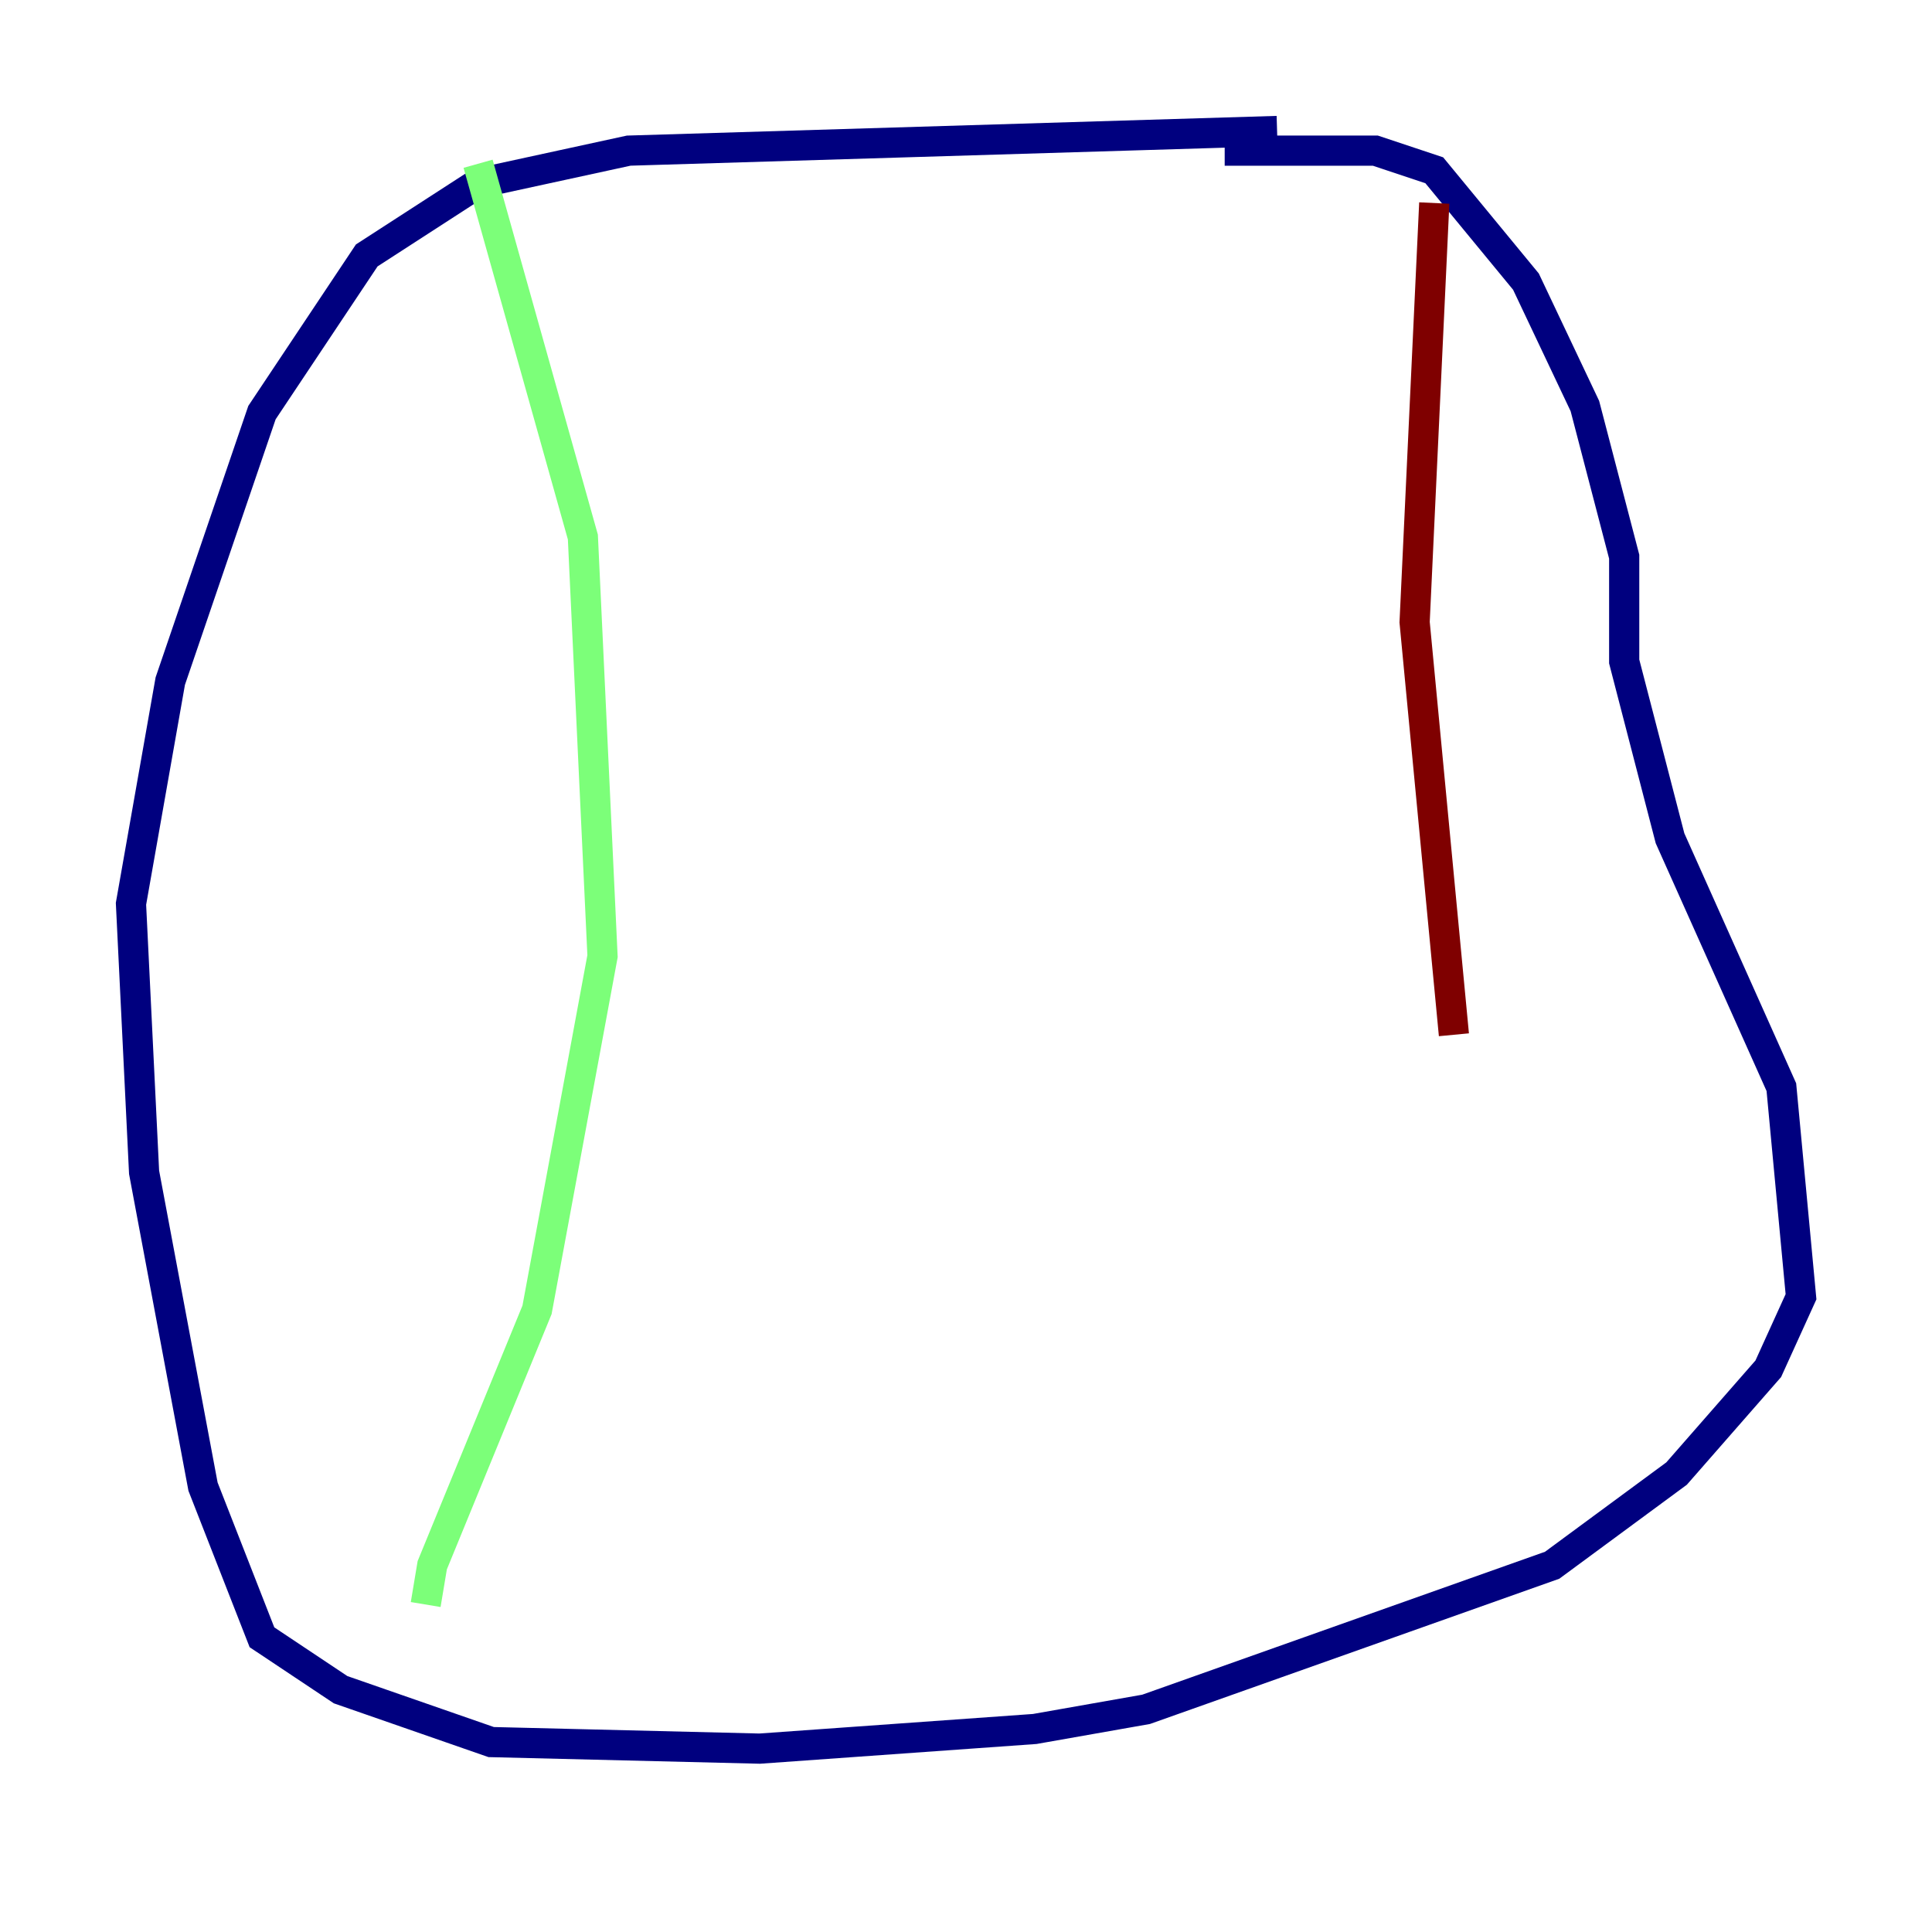 <?xml version="1.0" encoding="utf-8" ?>
<svg baseProfile="tiny" height="128" version="1.2" viewBox="0,0,128,128" width="128" xmlns="http://www.w3.org/2000/svg" xmlns:ev="http://www.w3.org/2001/xml-events" xmlns:xlink="http://www.w3.org/1999/xlink"><defs /><polyline fill="none" points="84.61,8.678 41.654,9.98 31.675,12.149 24.298,16.922 17.356,27.336 11.281,45.125 8.678,59.878 9.546,77.668 13.451,98.495 17.356,108.475 22.563,111.946 32.542,115.417 50.332,115.851 68.556,114.549 75.932,113.248 102.834,103.702 111.078,97.627 117.153,90.685 119.322,85.912 118.02,72.027 110.644,55.539 107.607,43.824 107.607,36.881 105.003,26.902 101.098,18.658 95.024,11.281 91.119,9.98 81.139,9.98" stroke="#00007f" stroke-width="2" /><polyline fill="none" points="31.675,10.848 38.617,35.58 39.919,63.349 35.58,86.78 28.637,103.702 28.203,106.305" stroke="#7cff79" stroke-width="2" /><polyline fill="none" points="95.024,13.451 93.722,41.22 96.325,68.556" stroke="#7f0000" stroke-width="2" /></svg>